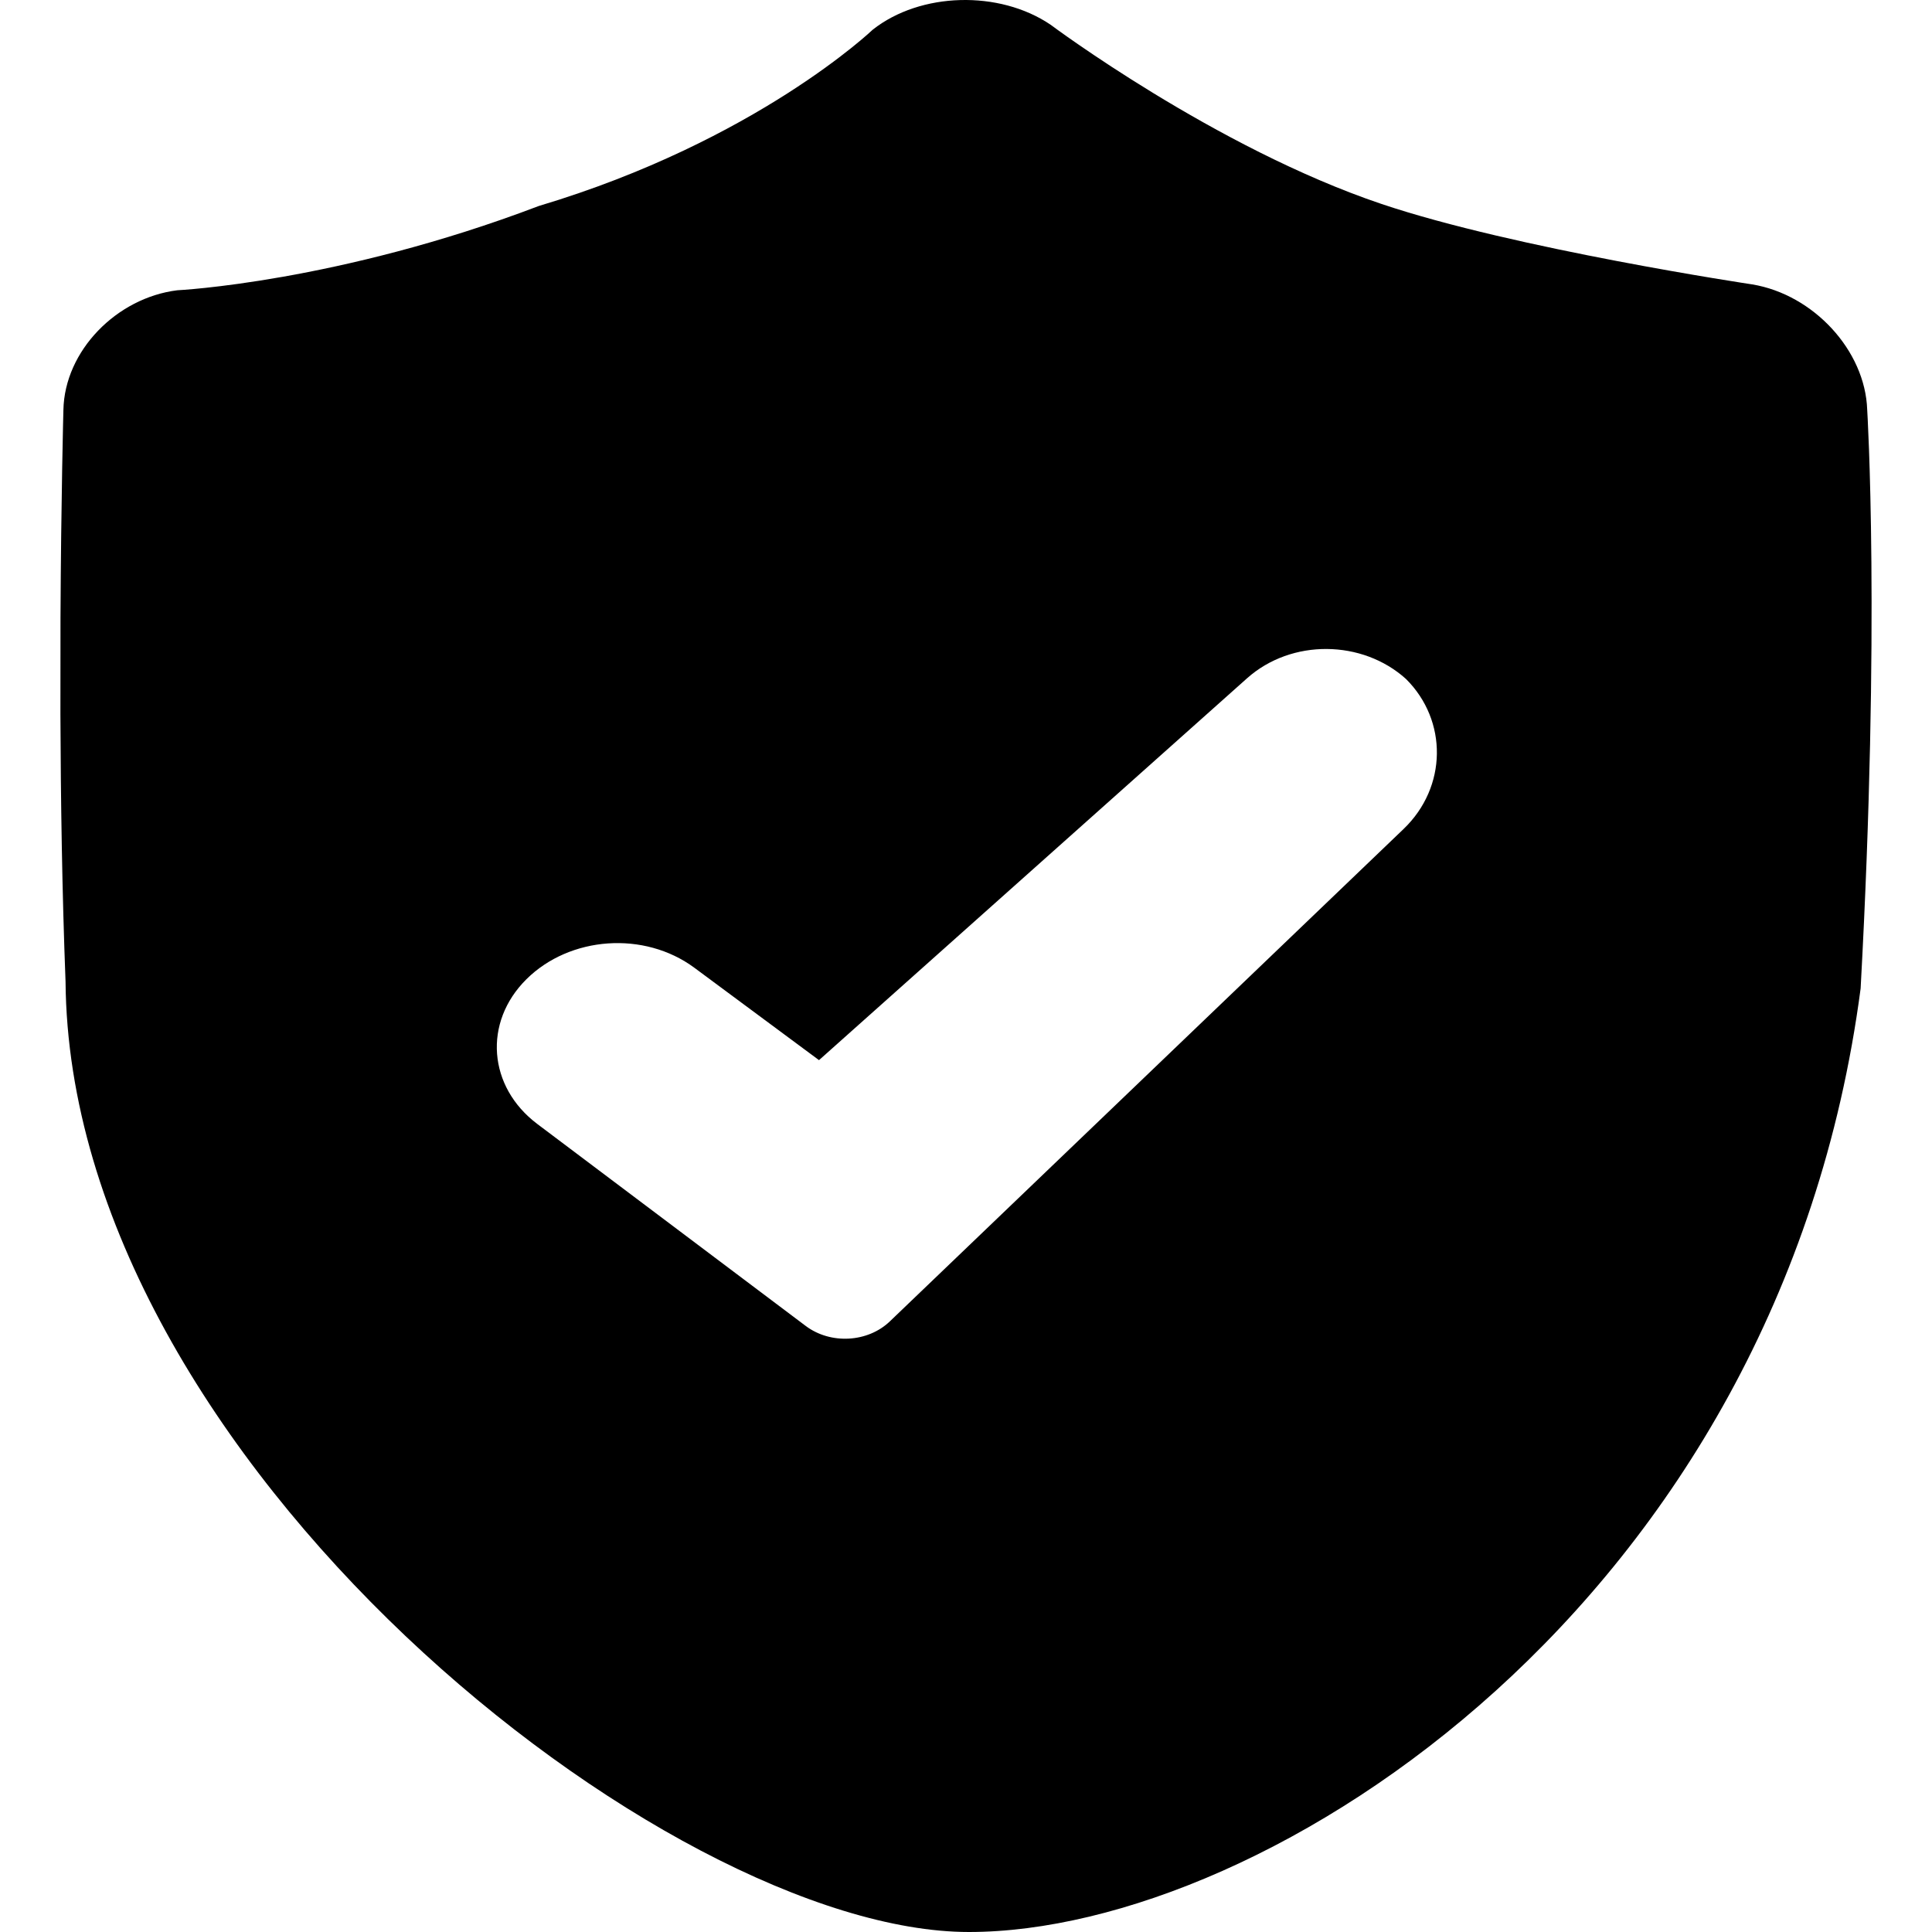 <svg class="icon" viewBox="0 0 1024 1024" xmlns="http://www.w3.org/2000/svg" width="128" height="128"><path d="M462.59 15.711c25.242-19.89 66.984-21.035 94.203-2.633 0 0 87.258 65.31 175.422 95.02 70.625 23.797 196.477 42.637 196.477 42.637 32.469 5.363 59.906 35.02 60.96 66.41 0 0 7.095 113.45-3.483 306.762C943.339 849.512 671.098 1024 513.559 1024c-160.047 0-476.758-250.445-478.82-503.777-1.82-47.199-2.555-96.598-2.719-141.48l.04-51.262c.32-64.316 1.546-110.21 1.546-110.21.625-31.388 28.273-59.462 60.383-63.423 0 0 85.102-4.148 191.586-44.668C400.824 74.731 462.59 15.711 462.59 15.711zM745.215 359.88c-23.07-20.848-60.633-21.44-84.266-.363L434.09 561.896l-66.008-48.923c-26.648-19.75-66.07-16.742-89.023 5.996-23.117 22.898-20.398 57.11 5.727 76.766l142.203 107c13.336 10.043 33.023 8.758 44.625-2.359l272.305-260.988c23.17-22.212 23.476-57.435 1.296-79.509z"/></svg>